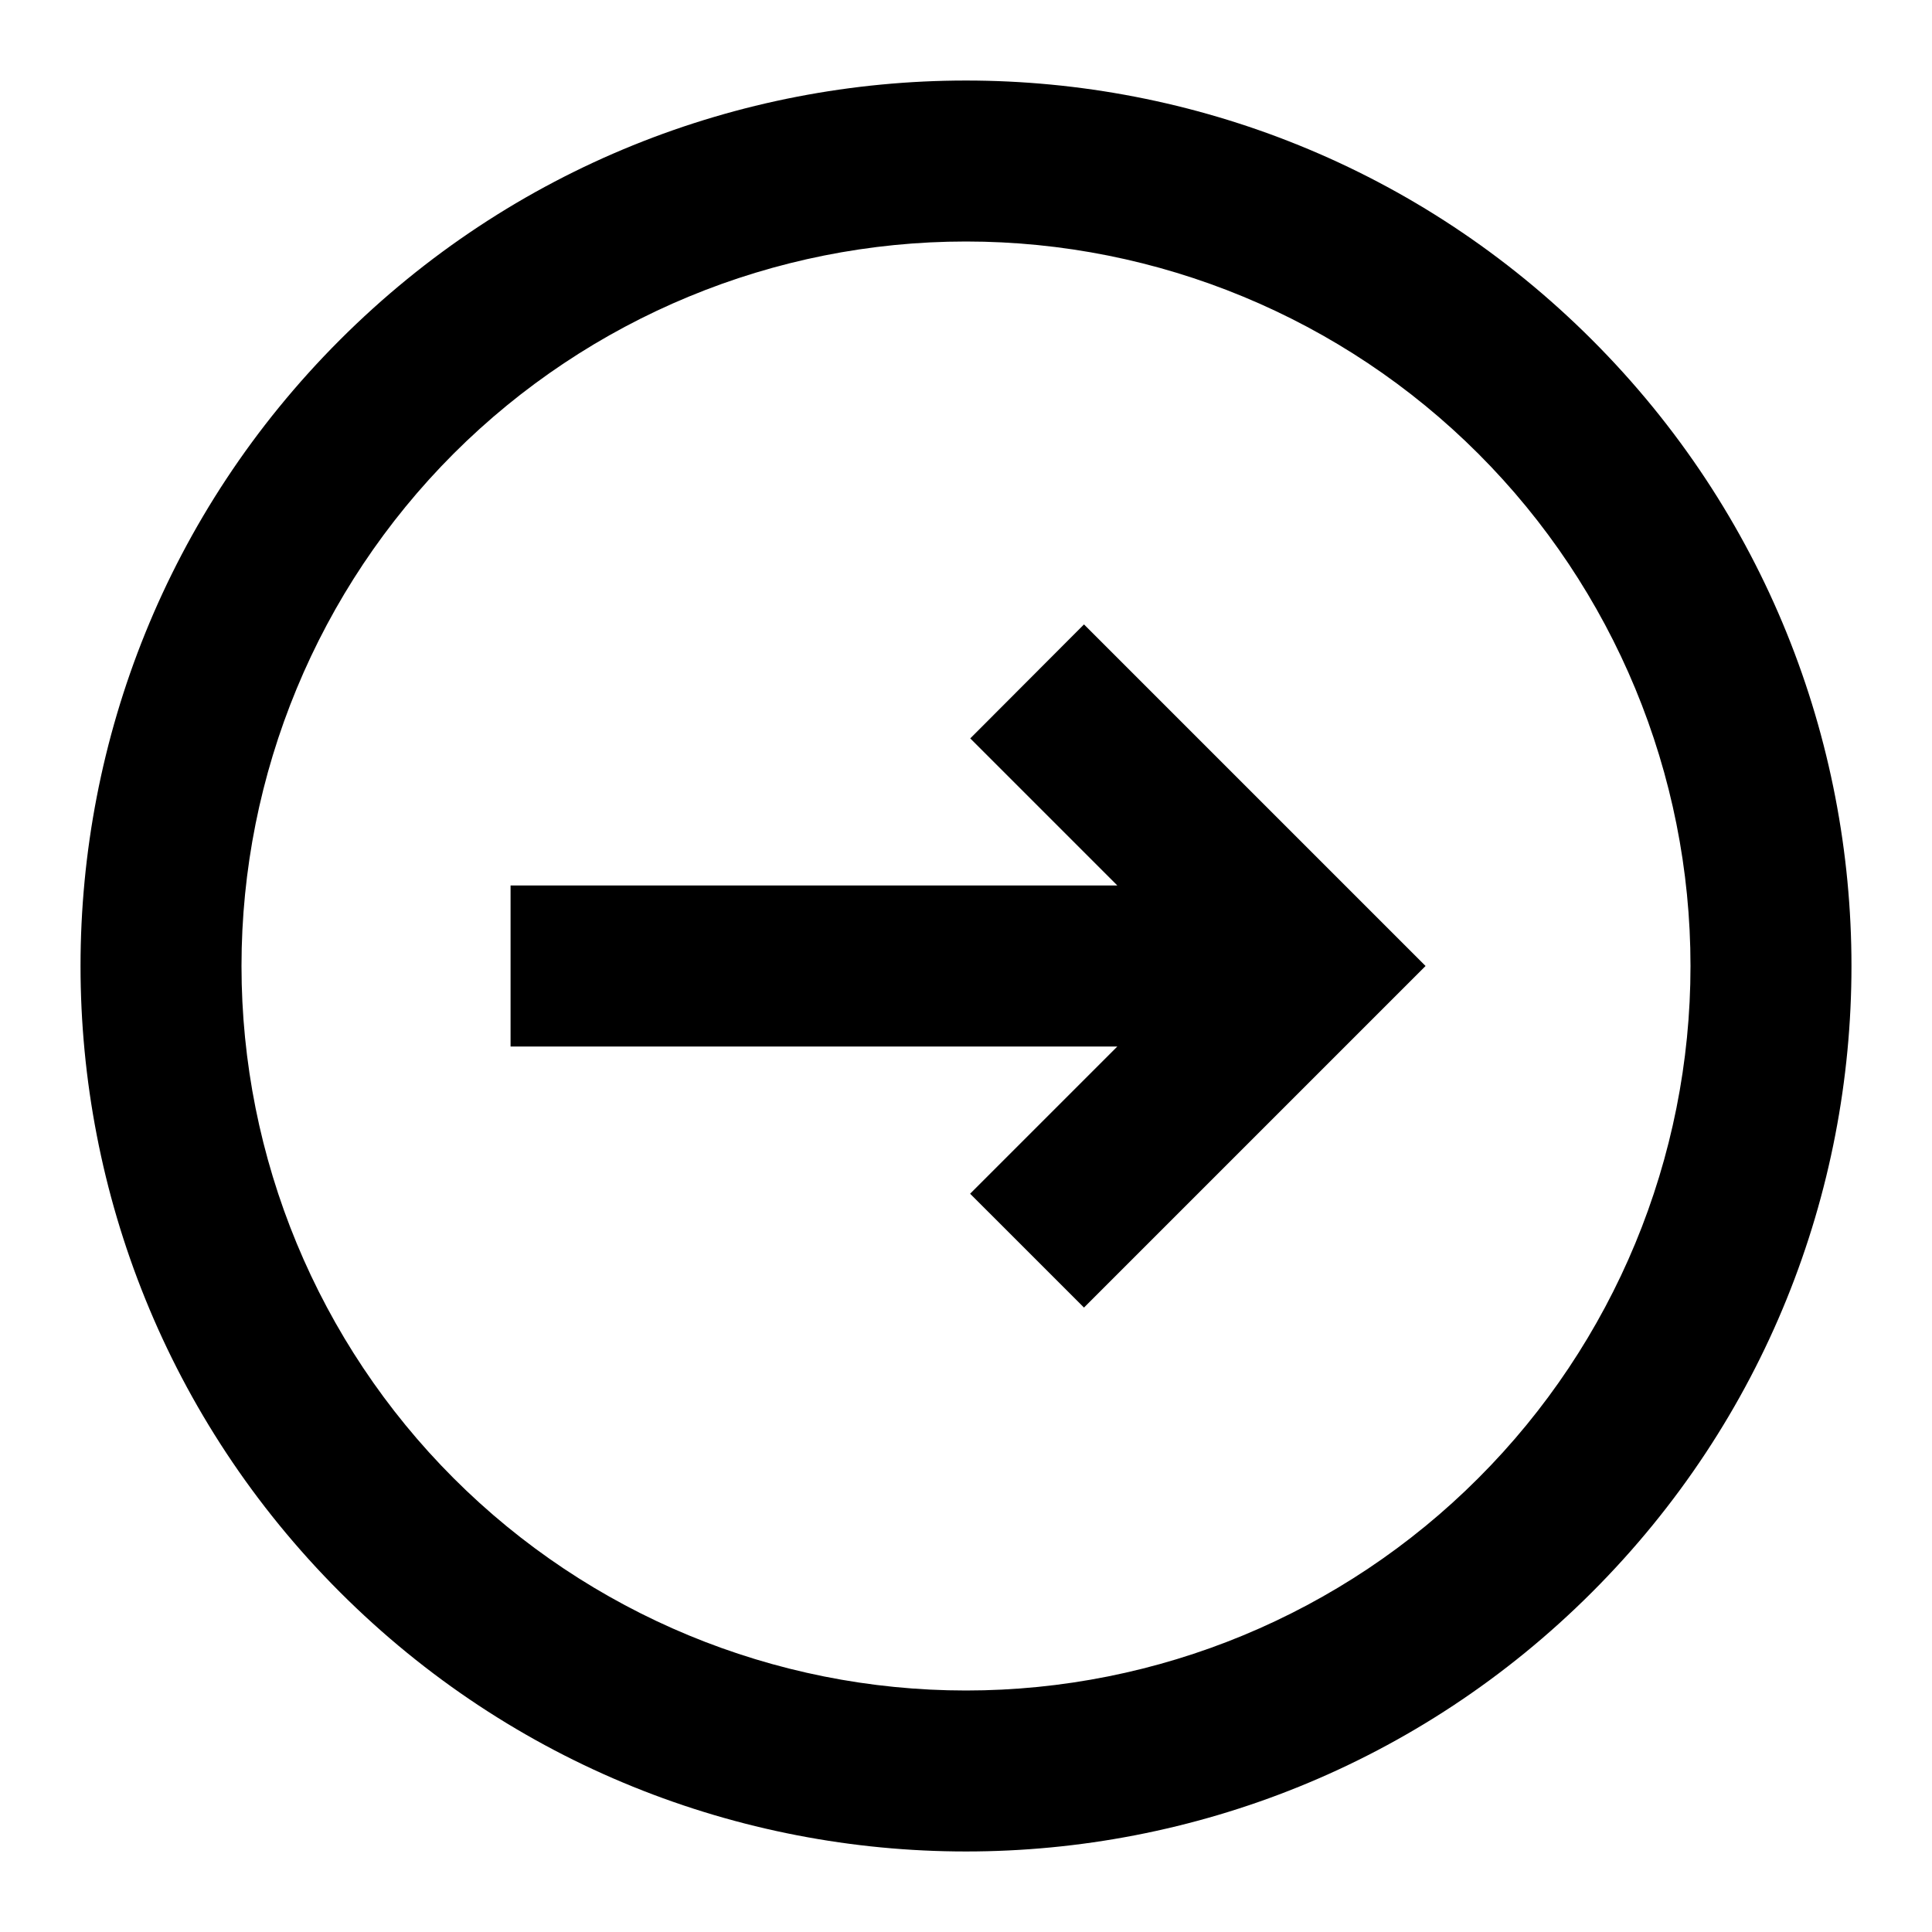 <svg width="15" height="15" viewBox="0 0 15 15" fill="none" xmlns="http://www.w3.org/2000/svg">
<path d="M7.532 9.268L8.416 10.152L11.068 7.5L8.416 4.848L7.533 5.733L8.675 6.875L3.964 6.875L3.964 8.125L8.675 8.125L7.532 9.268Z" fill="black"/>
<path fill-rule="evenodd" clip-rule="evenodd" d="M12.361 12.361C15.046 9.676 15.046 5.324 12.361 2.639C9.676 -0.046 5.324 -0.046 2.639 2.639C-0.046 5.324 -0.046 9.676 2.639 12.361C5.324 15.046 9.676 15.046 12.361 12.361ZM11.477 11.477C12.532 10.423 13.125 8.992 13.125 7.5C13.125 6.008 12.532 4.577 11.477 3.522C10.423 2.468 8.992 1.875 7.5 1.875C6.008 1.875 4.577 2.468 3.522 3.522C2.468 4.577 1.875 6.008 1.875 7.5C1.875 8.992 2.468 10.423 3.522 11.477C4.577 12.532 6.008 13.125 7.5 13.125C8.992 13.125 10.423 12.532 11.477 11.477Z" fill="black"/>
</svg>
